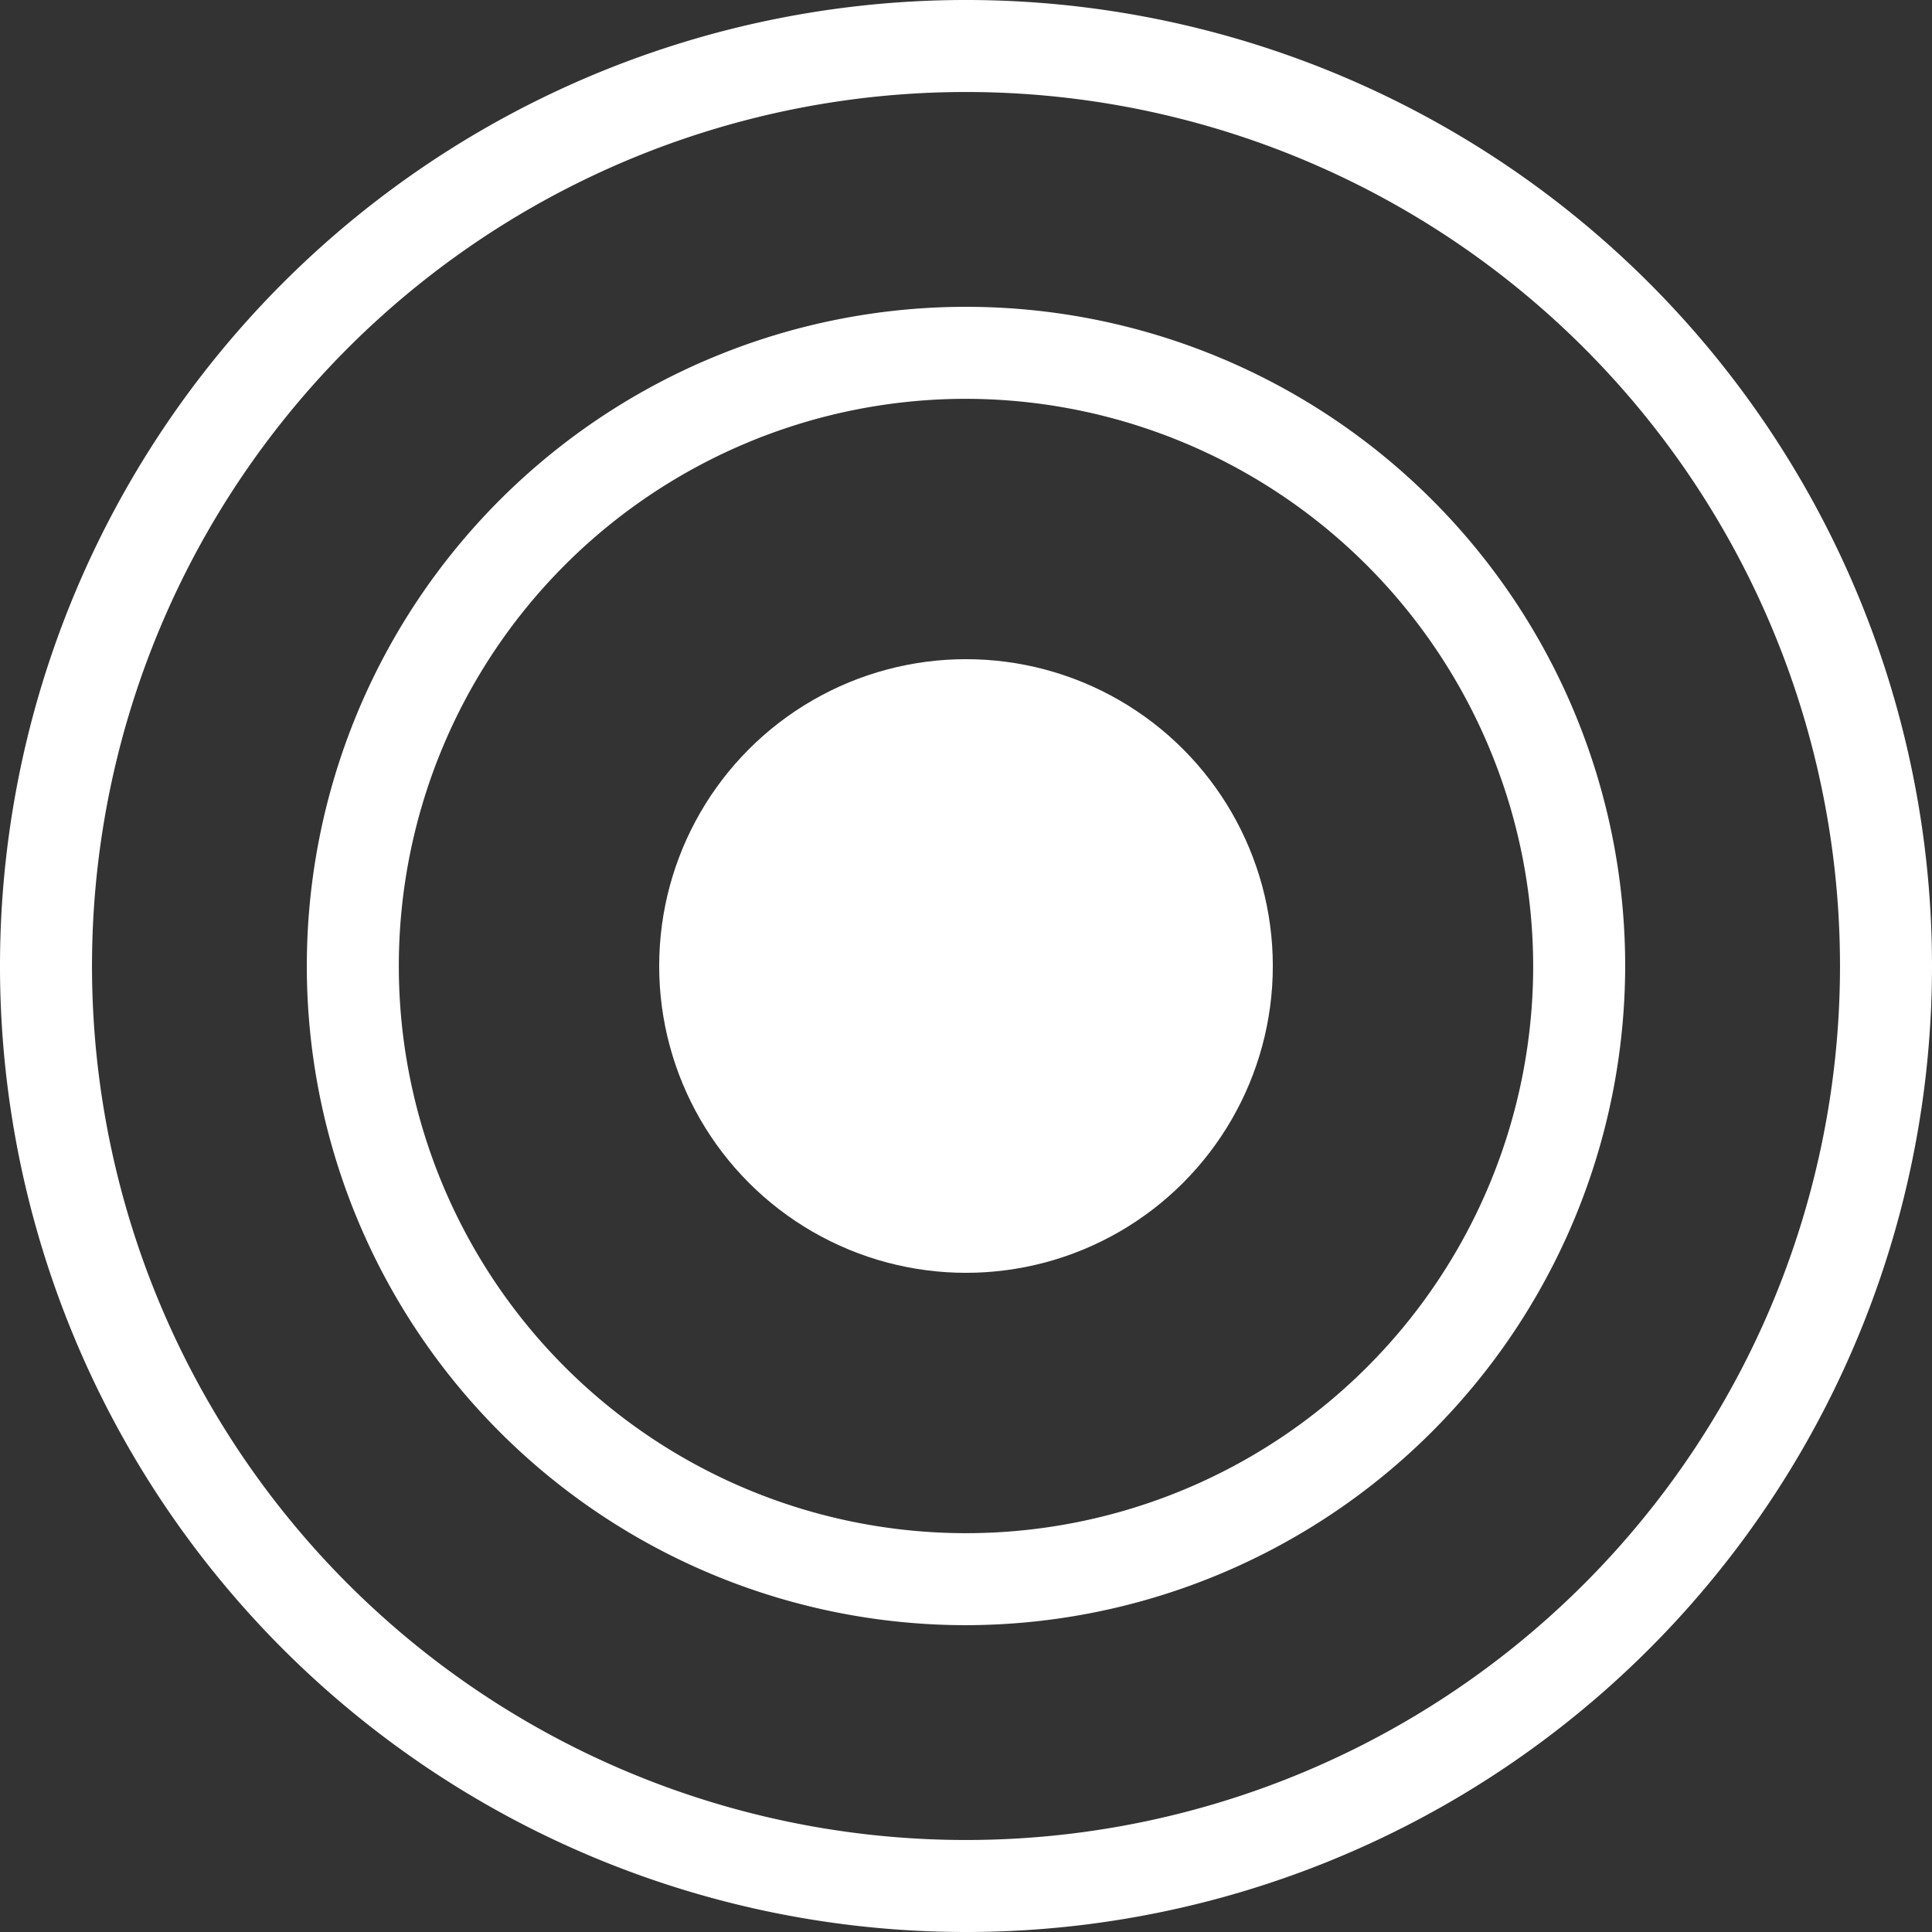 <svg xmlns="http://www.w3.org/2000/svg" viewBox="0 0 42 42"><rect x="0" y="0" width="42" height="42" fill="#333333" stroke="none"/><title>Asset 9</title><g id="Layer_2" data-name="Layer 2"><g id="Layer_1-2" data-name="Layer 1">
<style type="text/css">
	.st0{fill:none;}
	.st2{fill:#68a4eb;}
	.st1{fill:#FFFFFF;}
	
</style>

<circle class="st1" cx="21" cy="21" r="6.67"/><path class="st1" d="M21,35.33A14.33,14.33,0,1,1,35.33,21,14.35,14.35,0,0,1,21,35.33ZM21,8.67A12.33,12.33,0,1,0,33.33,21,12.35,12.35,0,0,0,21,8.67Z"/><path  class="st1" d="M21,42A21,21,0,1,1,42,21,21,21,0,0,1,21,42ZM21,2A19,19,0,1,0,40,21,19,19,0,0,0,21,2Z"/></g></g></svg>